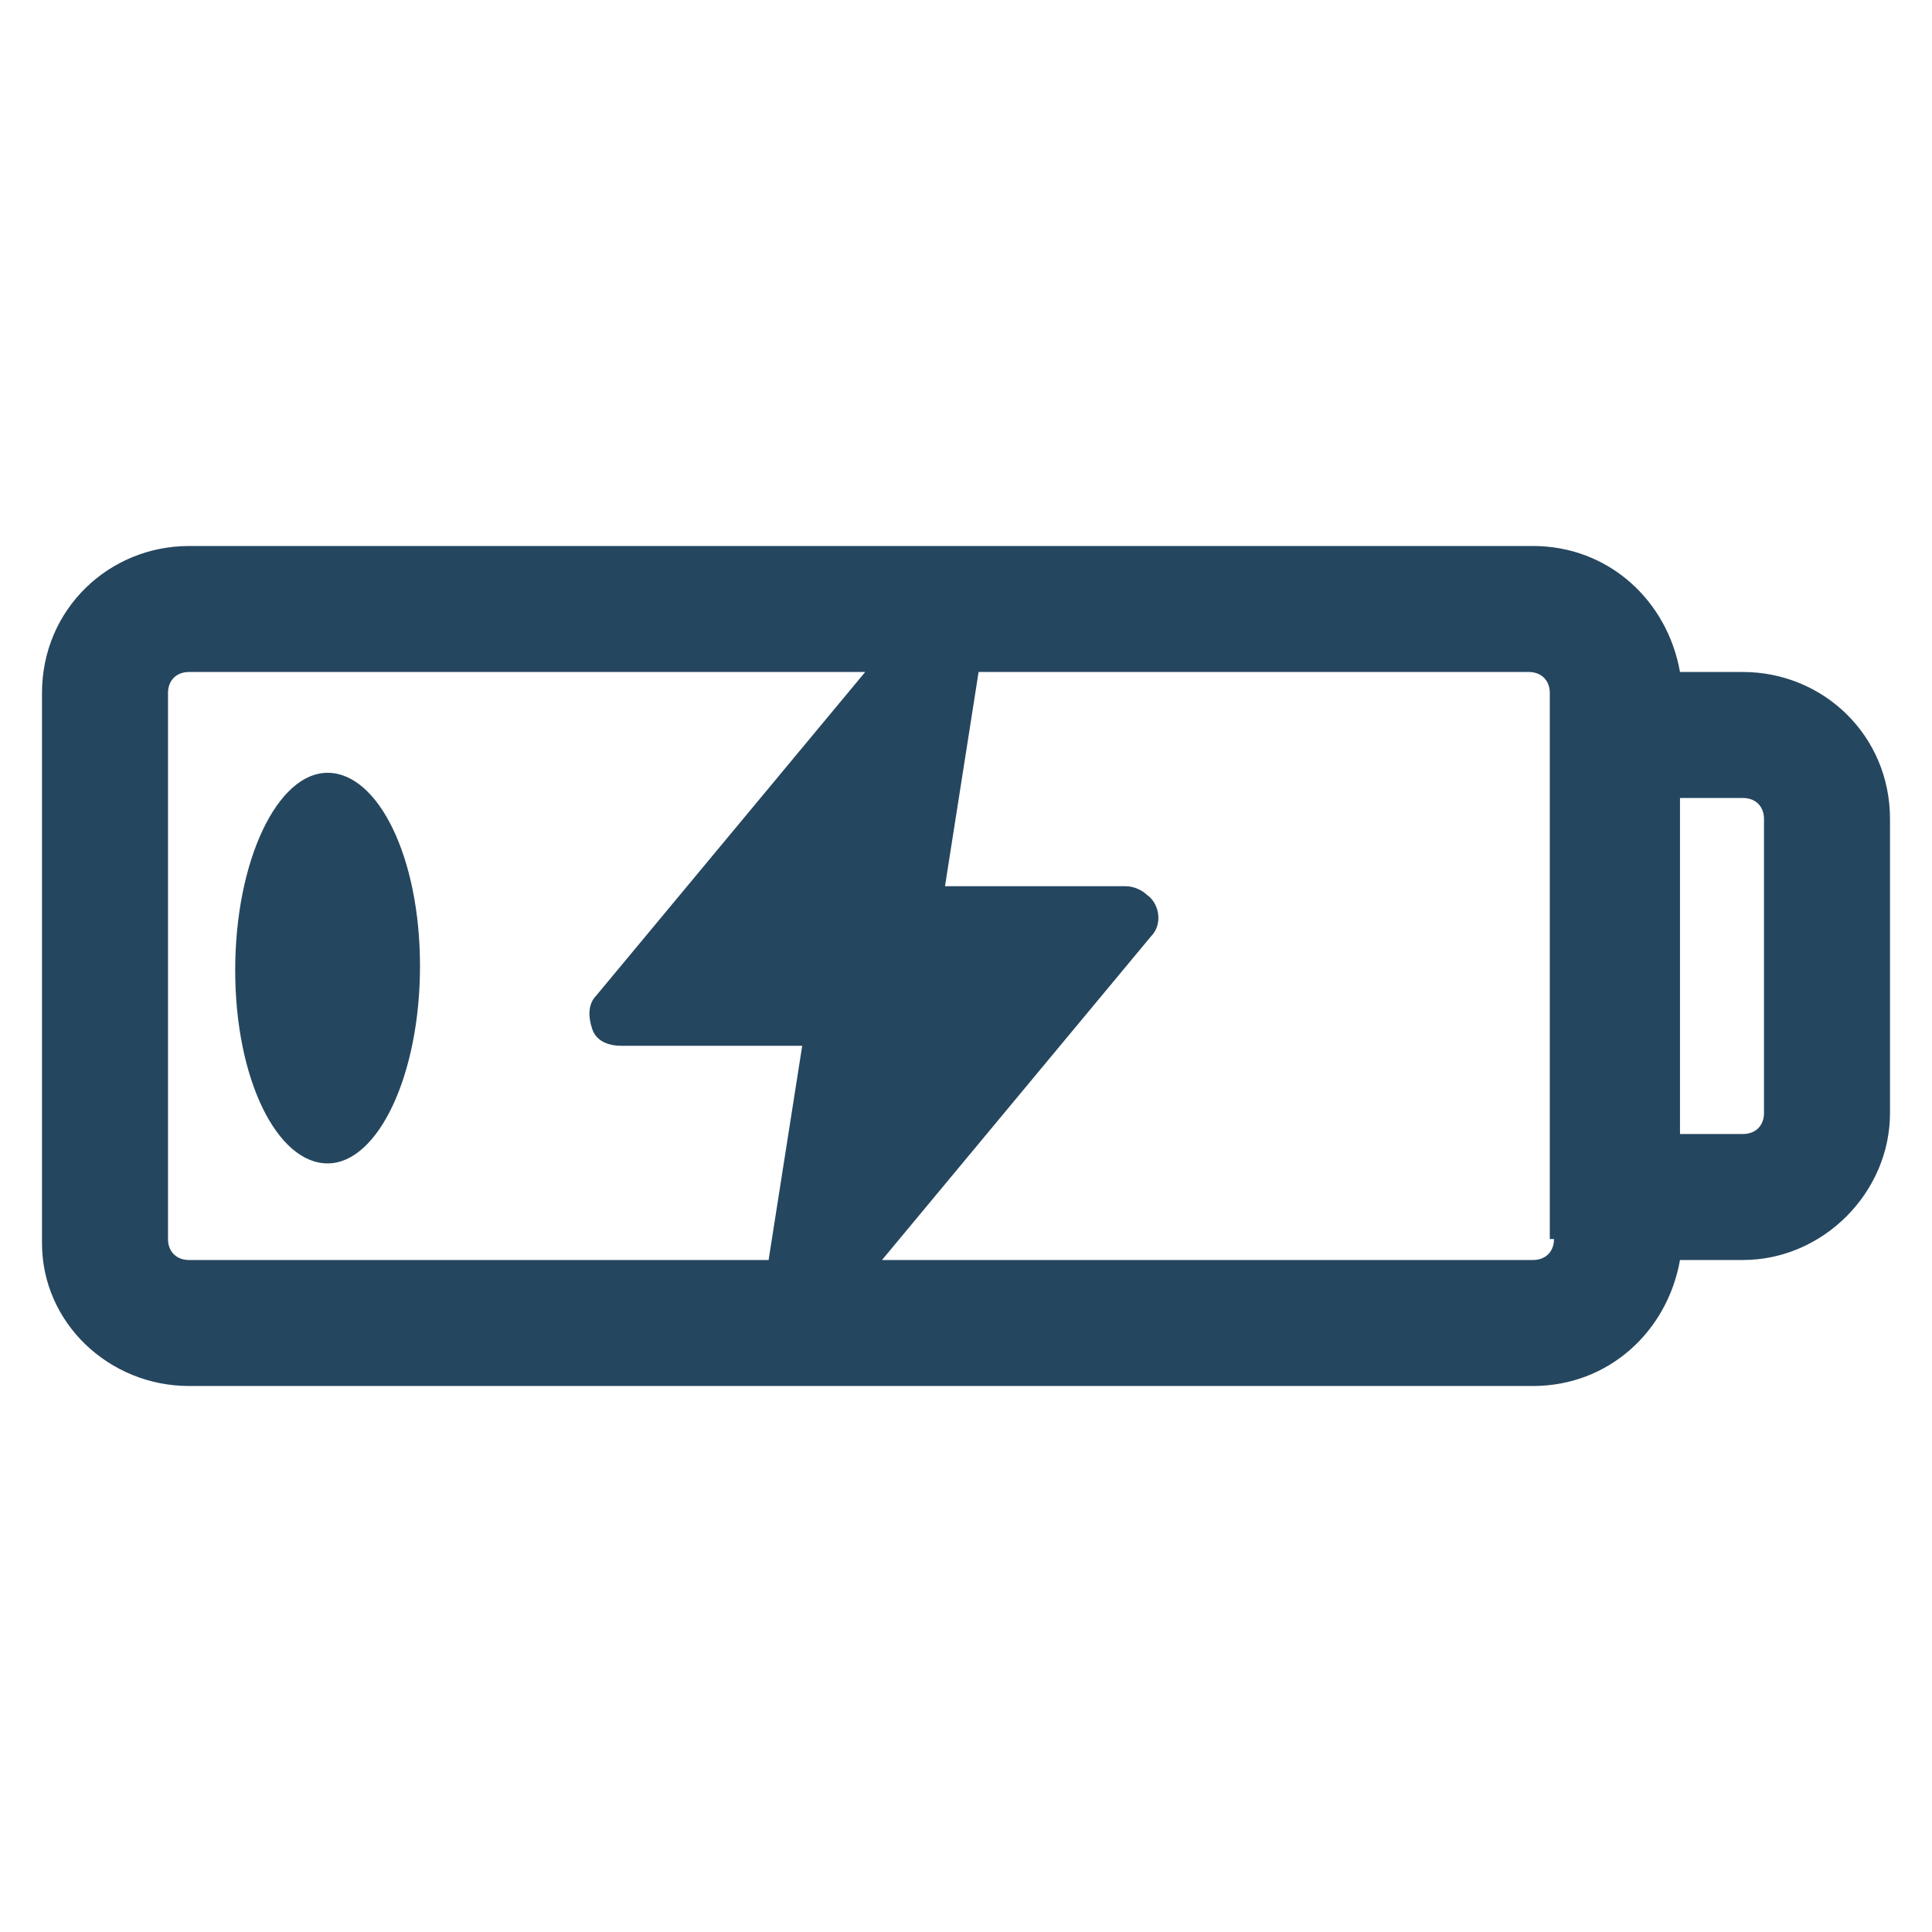 <?xml version="1.0" encoding="utf-8"?>
<!-- Generator: Adobe Illustrator 24.0.1, SVG Export Plug-In . SVG Version: 6.00 Build 0)  -->
<svg version="1.1" id="PICTOS_vectos" xmlns="http://www.w3.org/2000/svg" xmlns:xlink="http://www.w3.org/1999/xlink" x="0px"
	 y="0px" viewBox="0 0 46 46" style="enable-background:new 0 0 46 46;" xml:space="preserve">
<style type="text/css">
	.st0{fill:#25465F;}
</style>
<path class="st0" d="M7.8,18.4c-1.2,0-2.2,2.1-2.2,4.7s1,4.6,2.2,4.6S10,25.6,10,23S9,18.4,7.8,18.4z"/>
<path class="st0" d="M41.5,16H40c-0.3-1.7-1.7-3-3.5-3h-32C2.6,13,1,14.5,1,16.5v13.1C1,31.5,2.6,33,4.5,33h32c1.8,0,3.2-1.3,3.5-3
	h1.5c1.9,0,3.5-1.6,3.5-3.5v-7C45,17.5,43.4,16,41.5,16z M4,29.5V16.5C4,16.2,4.2,16,4.5,16h16.1l-6.4,7.7c-0.2,0.2-0.2,0.5-0.1,0.8
	c0.1,0.3,0.4,0.4,0.7,0.4h4.3L18.3,30H4.5C4.2,30,4,29.8,4,29.5z M37,29.5c0,0.3-0.2,0.5-0.5,0.5H21l6.4-7.7c0.3-0.3,0.2-0.8-0.1-1
	c-0.1-0.1-0.3-0.2-0.5-0.2h-4.3l0.8-5.1h13.1c0.3,0,0.5,0.2,0.5,0.5V29.5z M42,26.5c0,0.3-0.2,0.5-0.5,0.5H40v-8h1.5
	c0.3,0,0.5,0.2,0.5,0.5V26.5z"/>
</svg>
